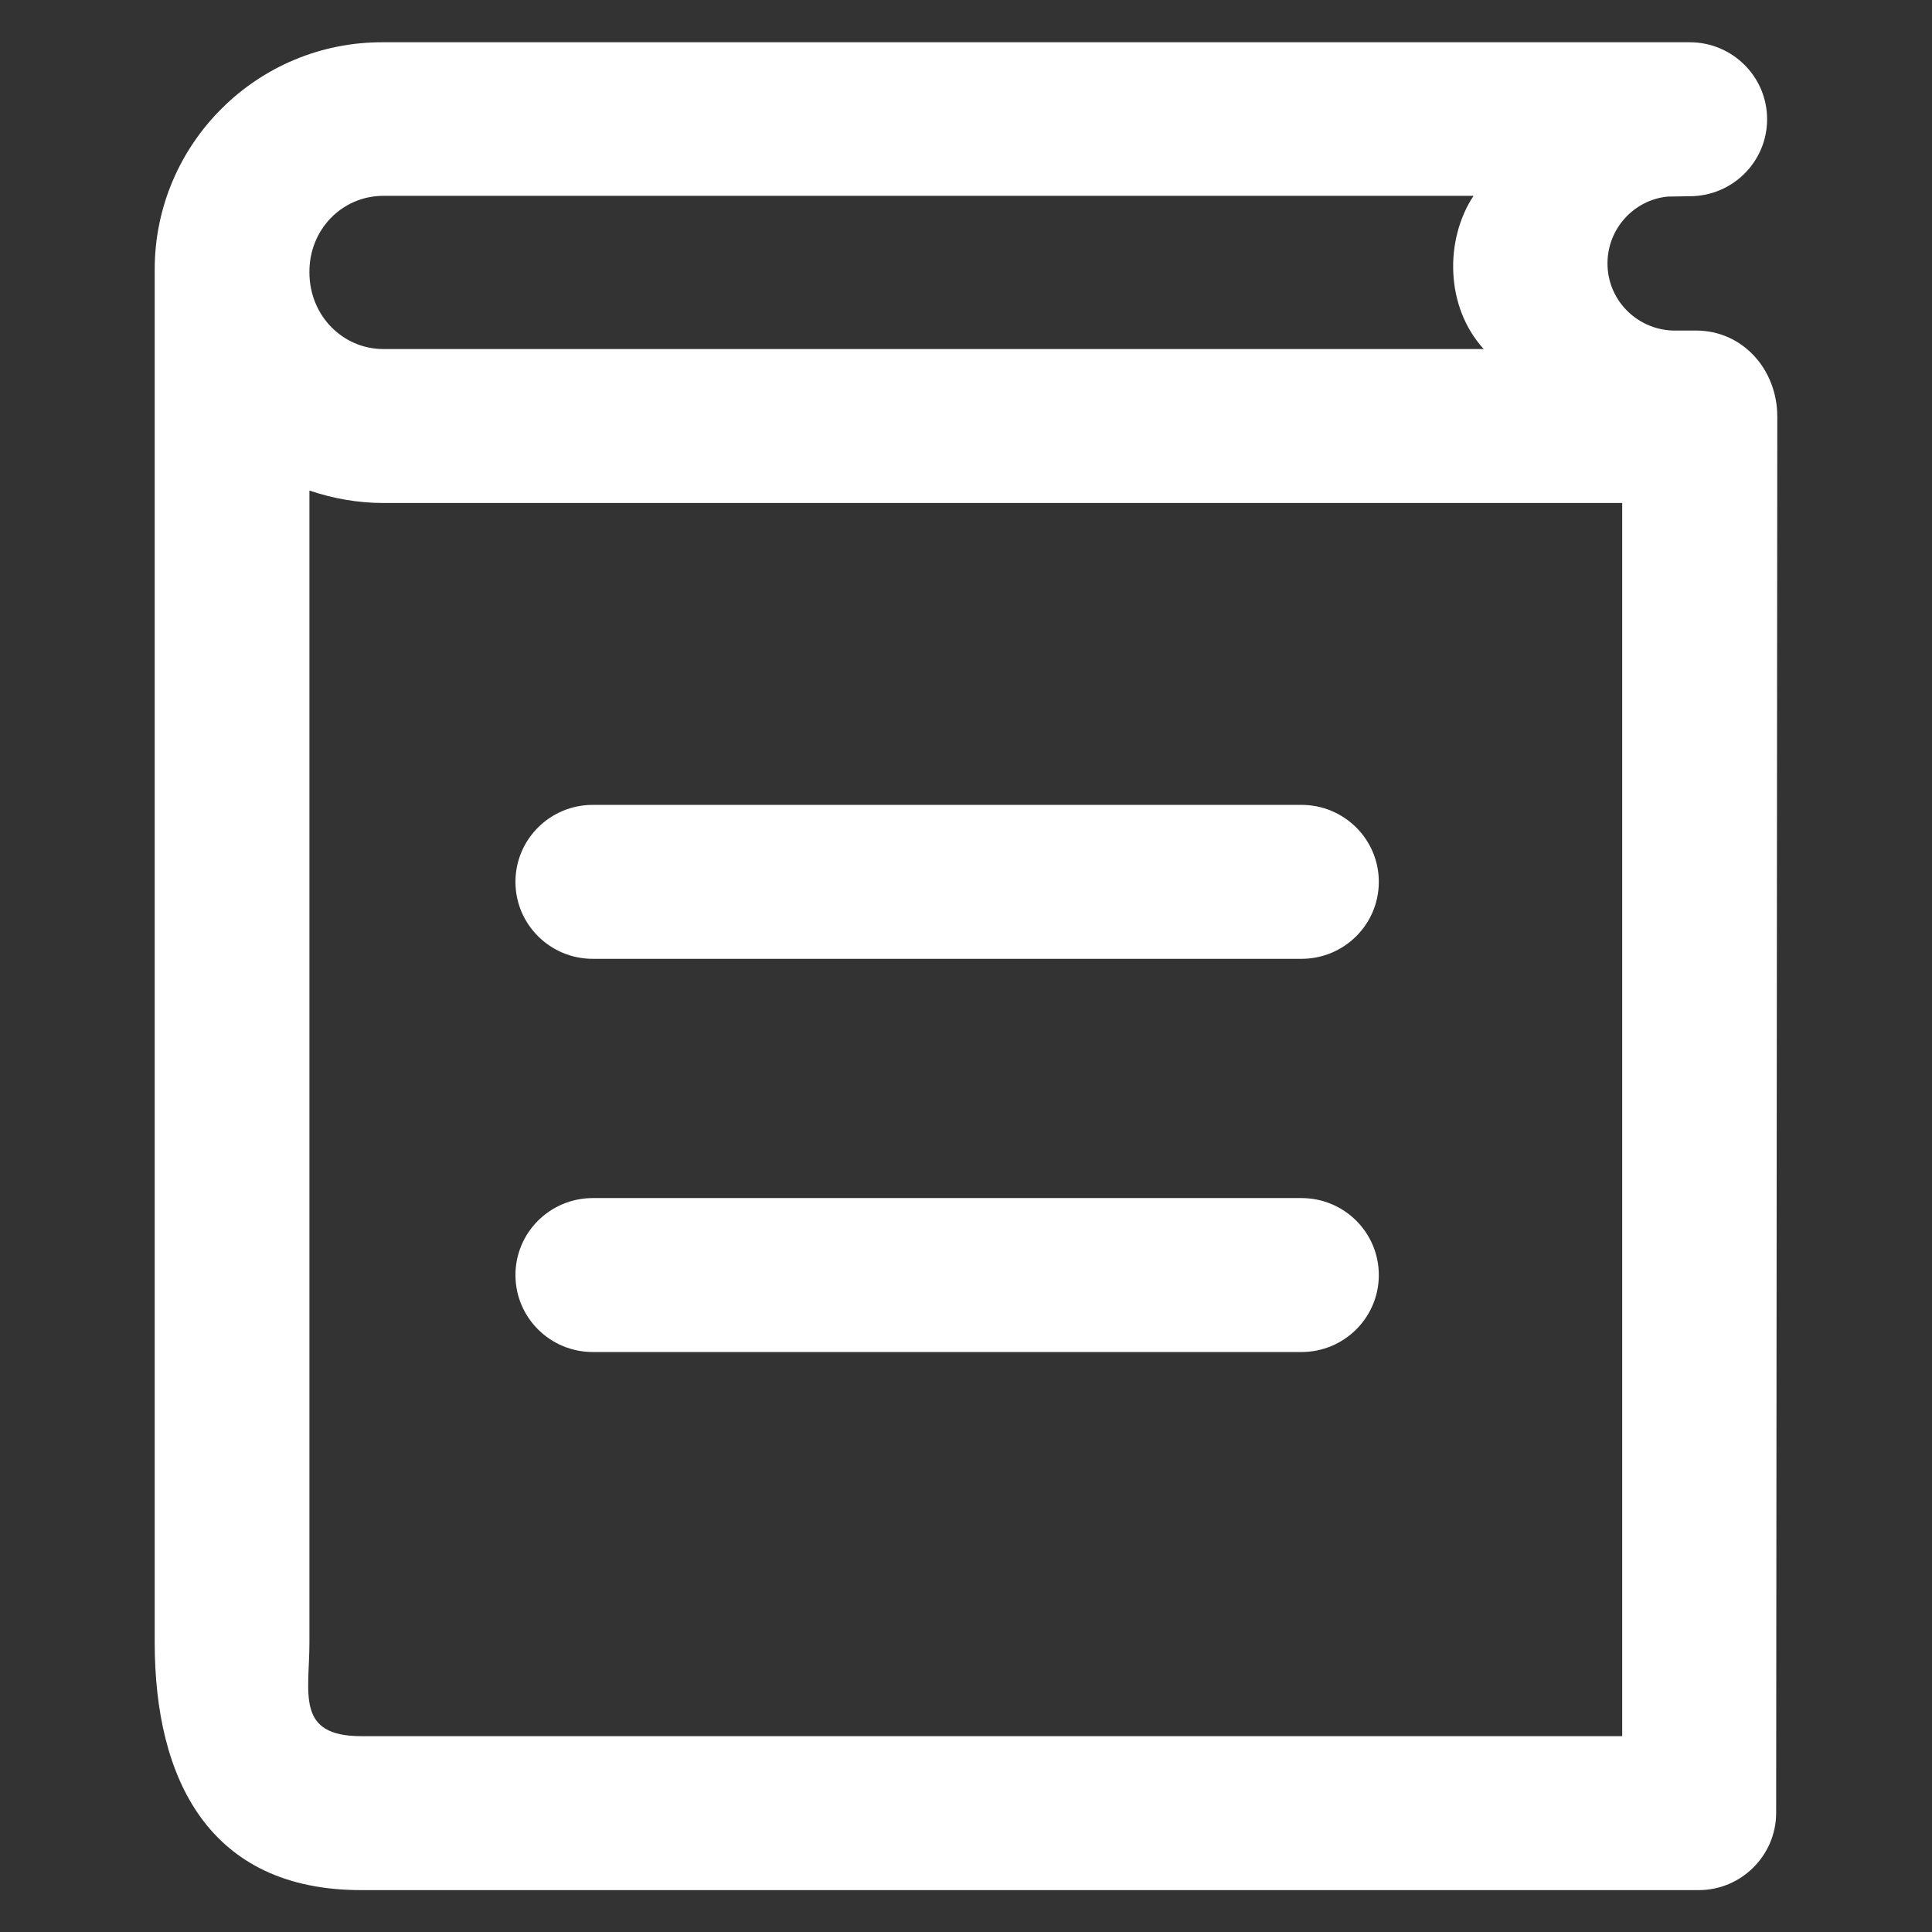 <?xml version="1.0" encoding="utf-8"?>
<!-- Generator: Adobe Illustrator 20.1.0, SVG Export Plug-In . SVG Version: 6.00 Build 0)  -->
<svg version="1.1" id="Слой_1" xmlns="http://www.w3.org/2000/svg" xmlns:xlink="http://www.w3.org/1999/xlink" x="0px" y="0px"
	 viewBox="0 0 512 512" style="enable-background:new 0 0 512 512;" xml:space="preserve">
<rect x="0" y="0" width="512" height="512" fill="#333333" stroke="none"/>
<style type="text/css">
	.st0{fill:#fff;}
</style>
<g>
	<g>
		<path class="st0" d="M157.1,254.1h187.8c11.3,0,20.5-9.1,20.5-20.4c0-11.3-9.2-20.4-20.5-20.4H157.1c-11.3,0-20.5,9.1-20.5,20.4
			C136.6,245,145.8,254.1,157.1,254.1L157.1,254.1z"/>
		<g>
			<path class="st0" d="M157.1,358.3h187.8c11.3,0,20.5-9.1,20.5-20.4s-9.2-20.4-20.5-20.4H157.1c-11.3,0-20.5,9.1-20.5,20.4
				S145.8,358.3,157.1,358.3L157.1,358.3z"/>
			<path class="st0" d="M429.9,460.1H95.7c-17.4,0-13.7-11.4-13.7-24.8V130c6.2,2.1,12.8,3.3,19.6,3.3h328.3L429.9,460.1
				L429.9,460.1z M101.6,51.9h288.9c-7.6,11.5-7.6,29.3,2.7,40.6H101.6C90.8,92.5,82,83.6,82,72.2C81.9,60.8,90.7,51.9,101.6,51.9z
				 M449.5,87.6c-0.4,0-6.1,0-6.3,0c-9.6-0.4-17.2-8.2-17.2-17.8c0-9.2,7-16.8,15.9-17.7l5.9-0.1c11.3,0,20.5-9.1,20.5-20.4
				s-9.2-20.4-20.5-20.4H101.6C68.2,11,41,38.1,41,71.4v363.9c0,36.2,14.4,65.6,54.7,65.6h354.5c11.2,0,20.4-9.1,20.5-20.3
				l0.3-370.2C471,97.9,461.8,87.6,449.5,87.6L449.5,87.6z"/>
		</g>
	</g>
</g>
</svg>
